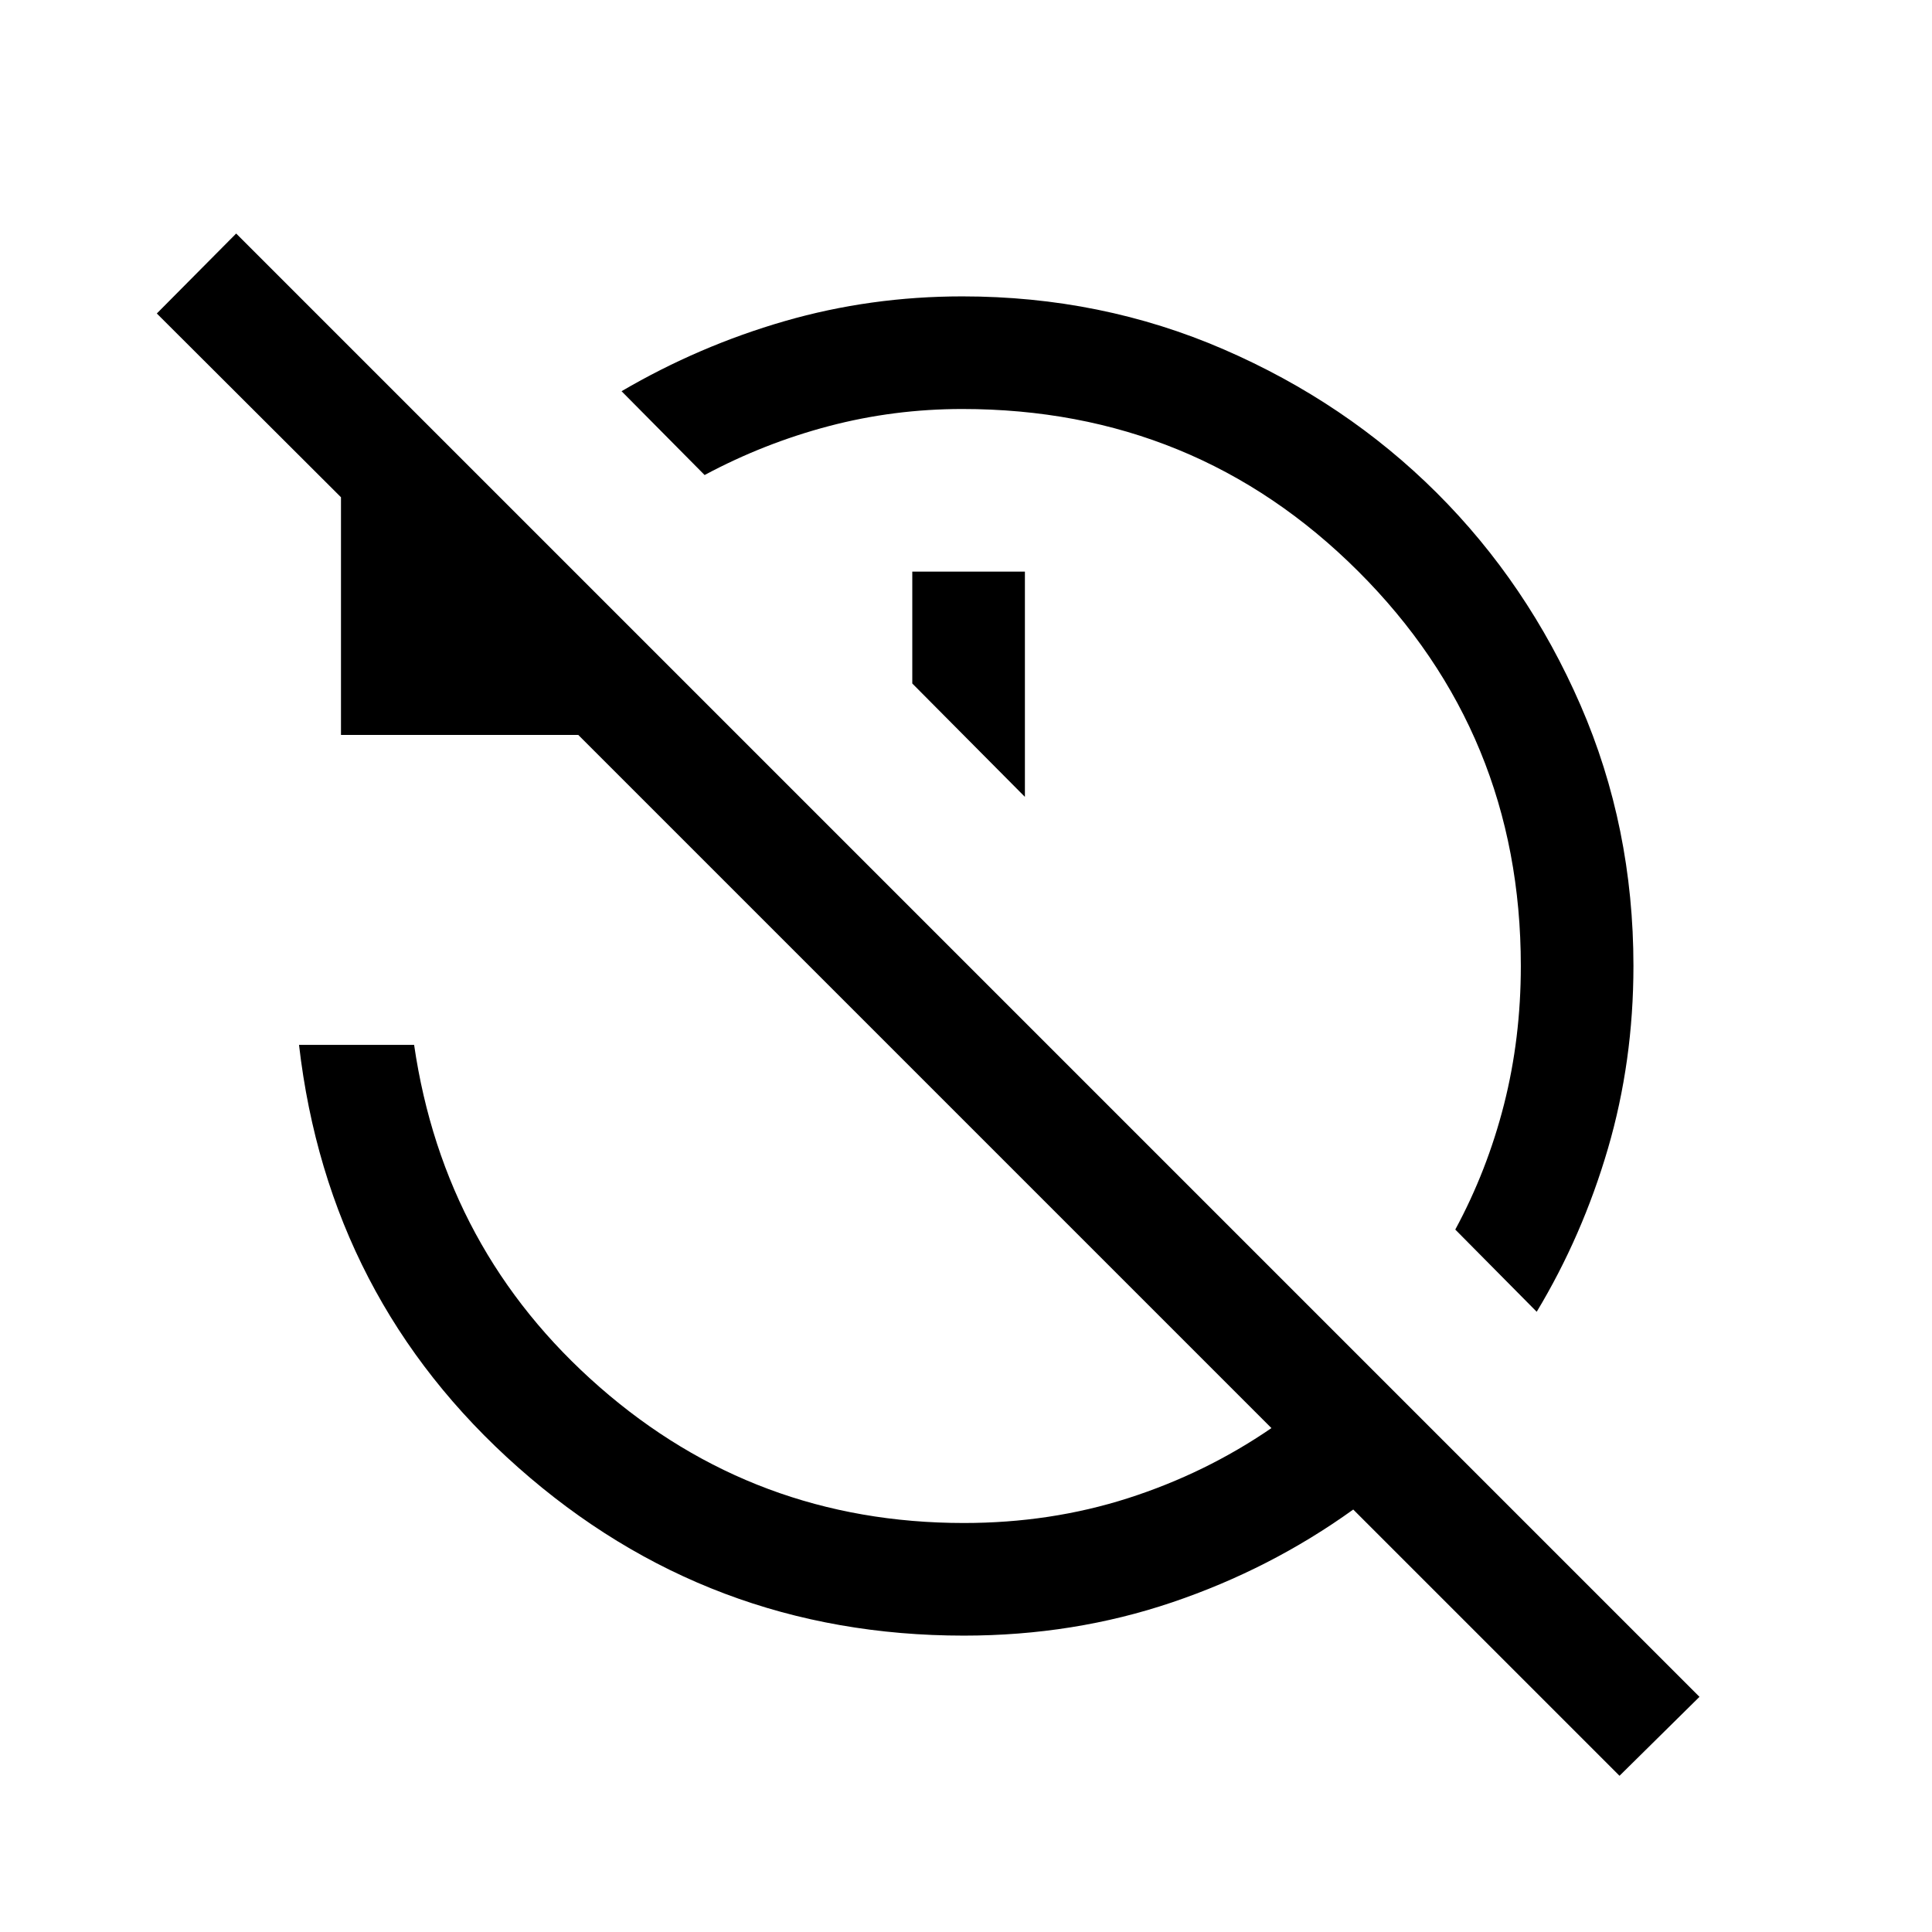 <svg xmlns="http://www.w3.org/2000/svg" height="24" viewBox="0 -960 960 960" width="24"><path d="m763.58-308.19-40.46-40.85q15.88-29.38 24.23-62.23 8.34-32.85 8.34-68.72 0-115.52-80.82-196.15-80.82-80.63-196.75-80.63-34 0-66.25 8.5t-61.75 24.31l-41.27-41.65q38.46-22.51 81.04-34.82 42.57-12.3 88.31-12.3 69.07 0 129.81 26.31 60.75 26.32 105.89 71.31 45.14 45 71.44 105.48 26.31 60.48 26.31 129.63 0 47.35-12.68 90.74-12.69 43.38-35.39 81.07ZM509.27-564.04l-55.96-56.34v-55.58h55.96v111.92ZM804.73-77.62l-132.31-132.3q-41.11 29.57-89.98 46.11-48.86 16.54-103.52 16.54-127.07 0-221.4-83.52-94.33-83.52-108.94-210.02h57.19q14.96 102.5 92.17 170.04 77.2 67.54 180.98 67.54 43.1 0 81.57-12.33 38.47-12.33 71.28-34.83L287.35-594.81H169.43v-118.11l-91.51-91.31 39.43-39.73 727.11 727.11-39.73 39.23Z"/></svg>